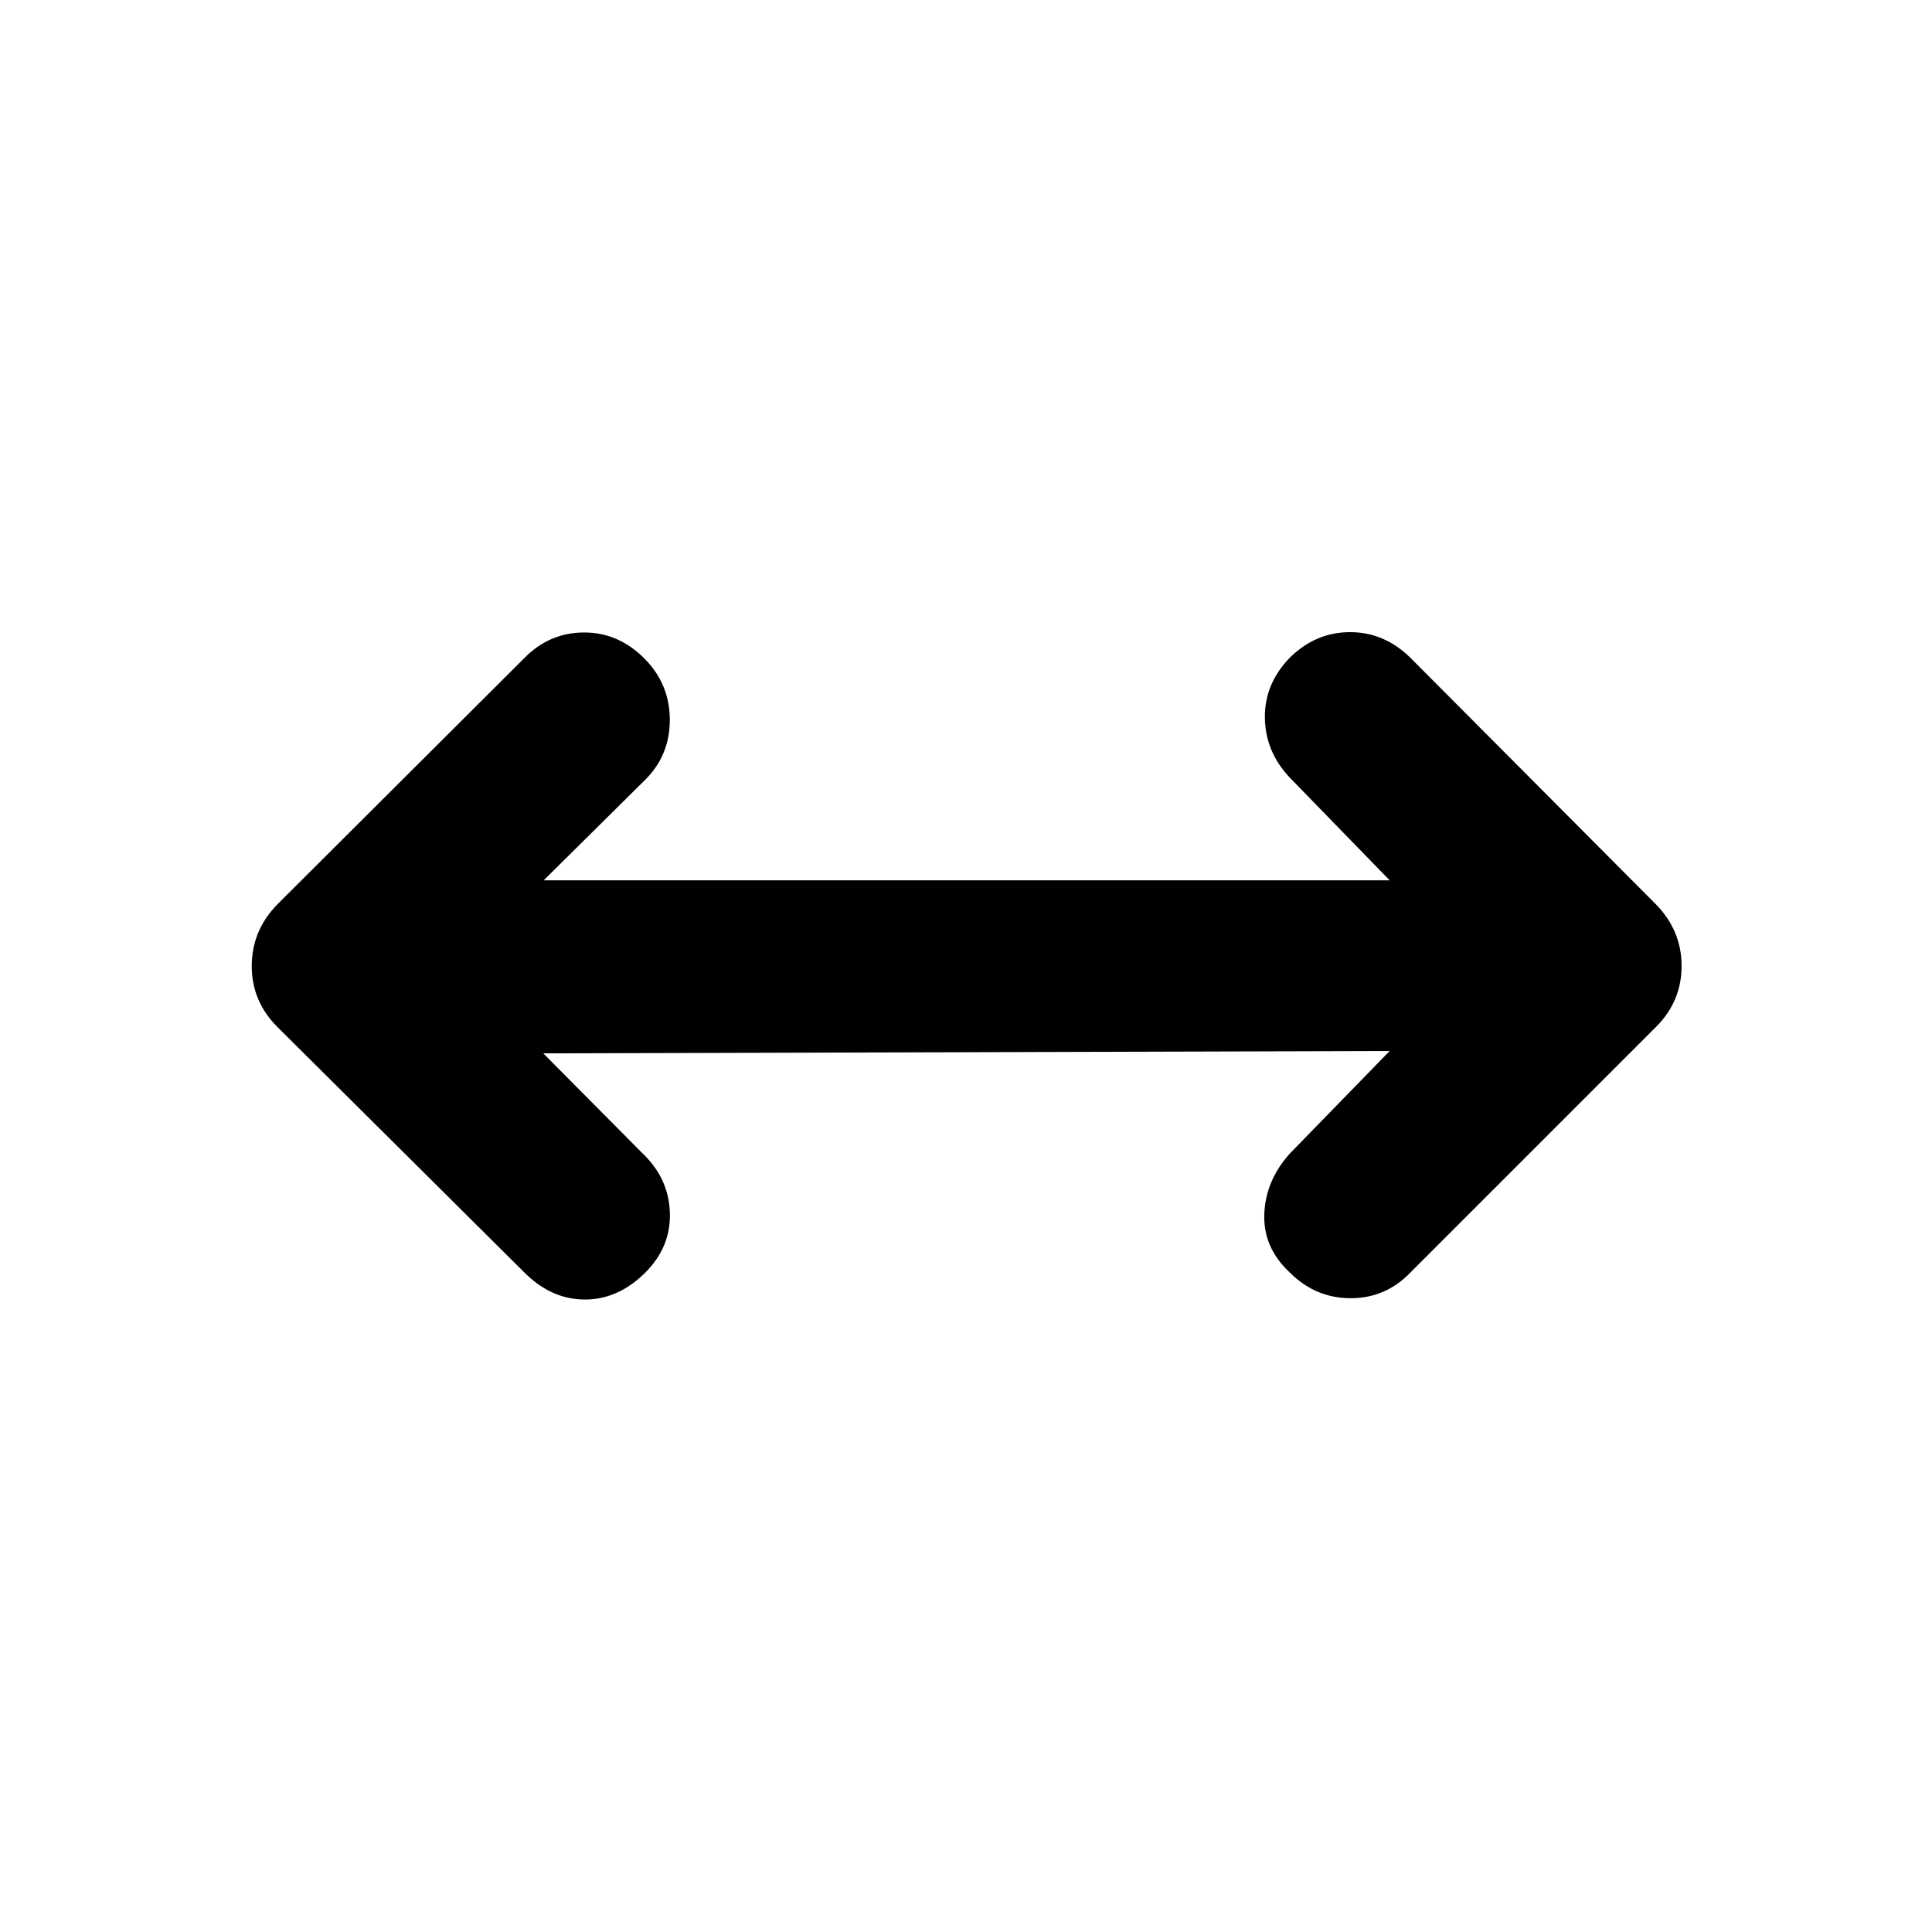 <svg xmlns="http://www.w3.org/2000/svg" height="40" viewBox="0 96 960 960" width="40"><path d="m269.957 619.406 49.435 49.812q12.935 12.37 13.467 29.37.533 17-12.17 29.703-13.435 13.435-30.069 13.435t-30.069-13.435L137.797 606.268Q125.094 593.565 125.094 576t12.703-30.602l122.587-122.254q12.537-12.87 29.903-12.87t30.402 13.435q12.138 12.515 12.138 30.026t-12.138 29.649l-50.544 50.043h420.376l-49.811-51.21q-12.037-12.87-12.203-29.703-.167-16.834 12.536-29.87 12.869-12.536 29.786-12.536t29.787 12.536L822.87 545.398q12.703 13.037 12.703 30.602 0 17.565-12.703 30.268L700.681 728.457q-12.37 12.703-29.736 12.62-17.366-.083-30.069-12.786-13.268-12.37-12.652-29.004.616-16.634 12.652-30.069l49.645-50.979-420.564 1.167Z"/></svg>
